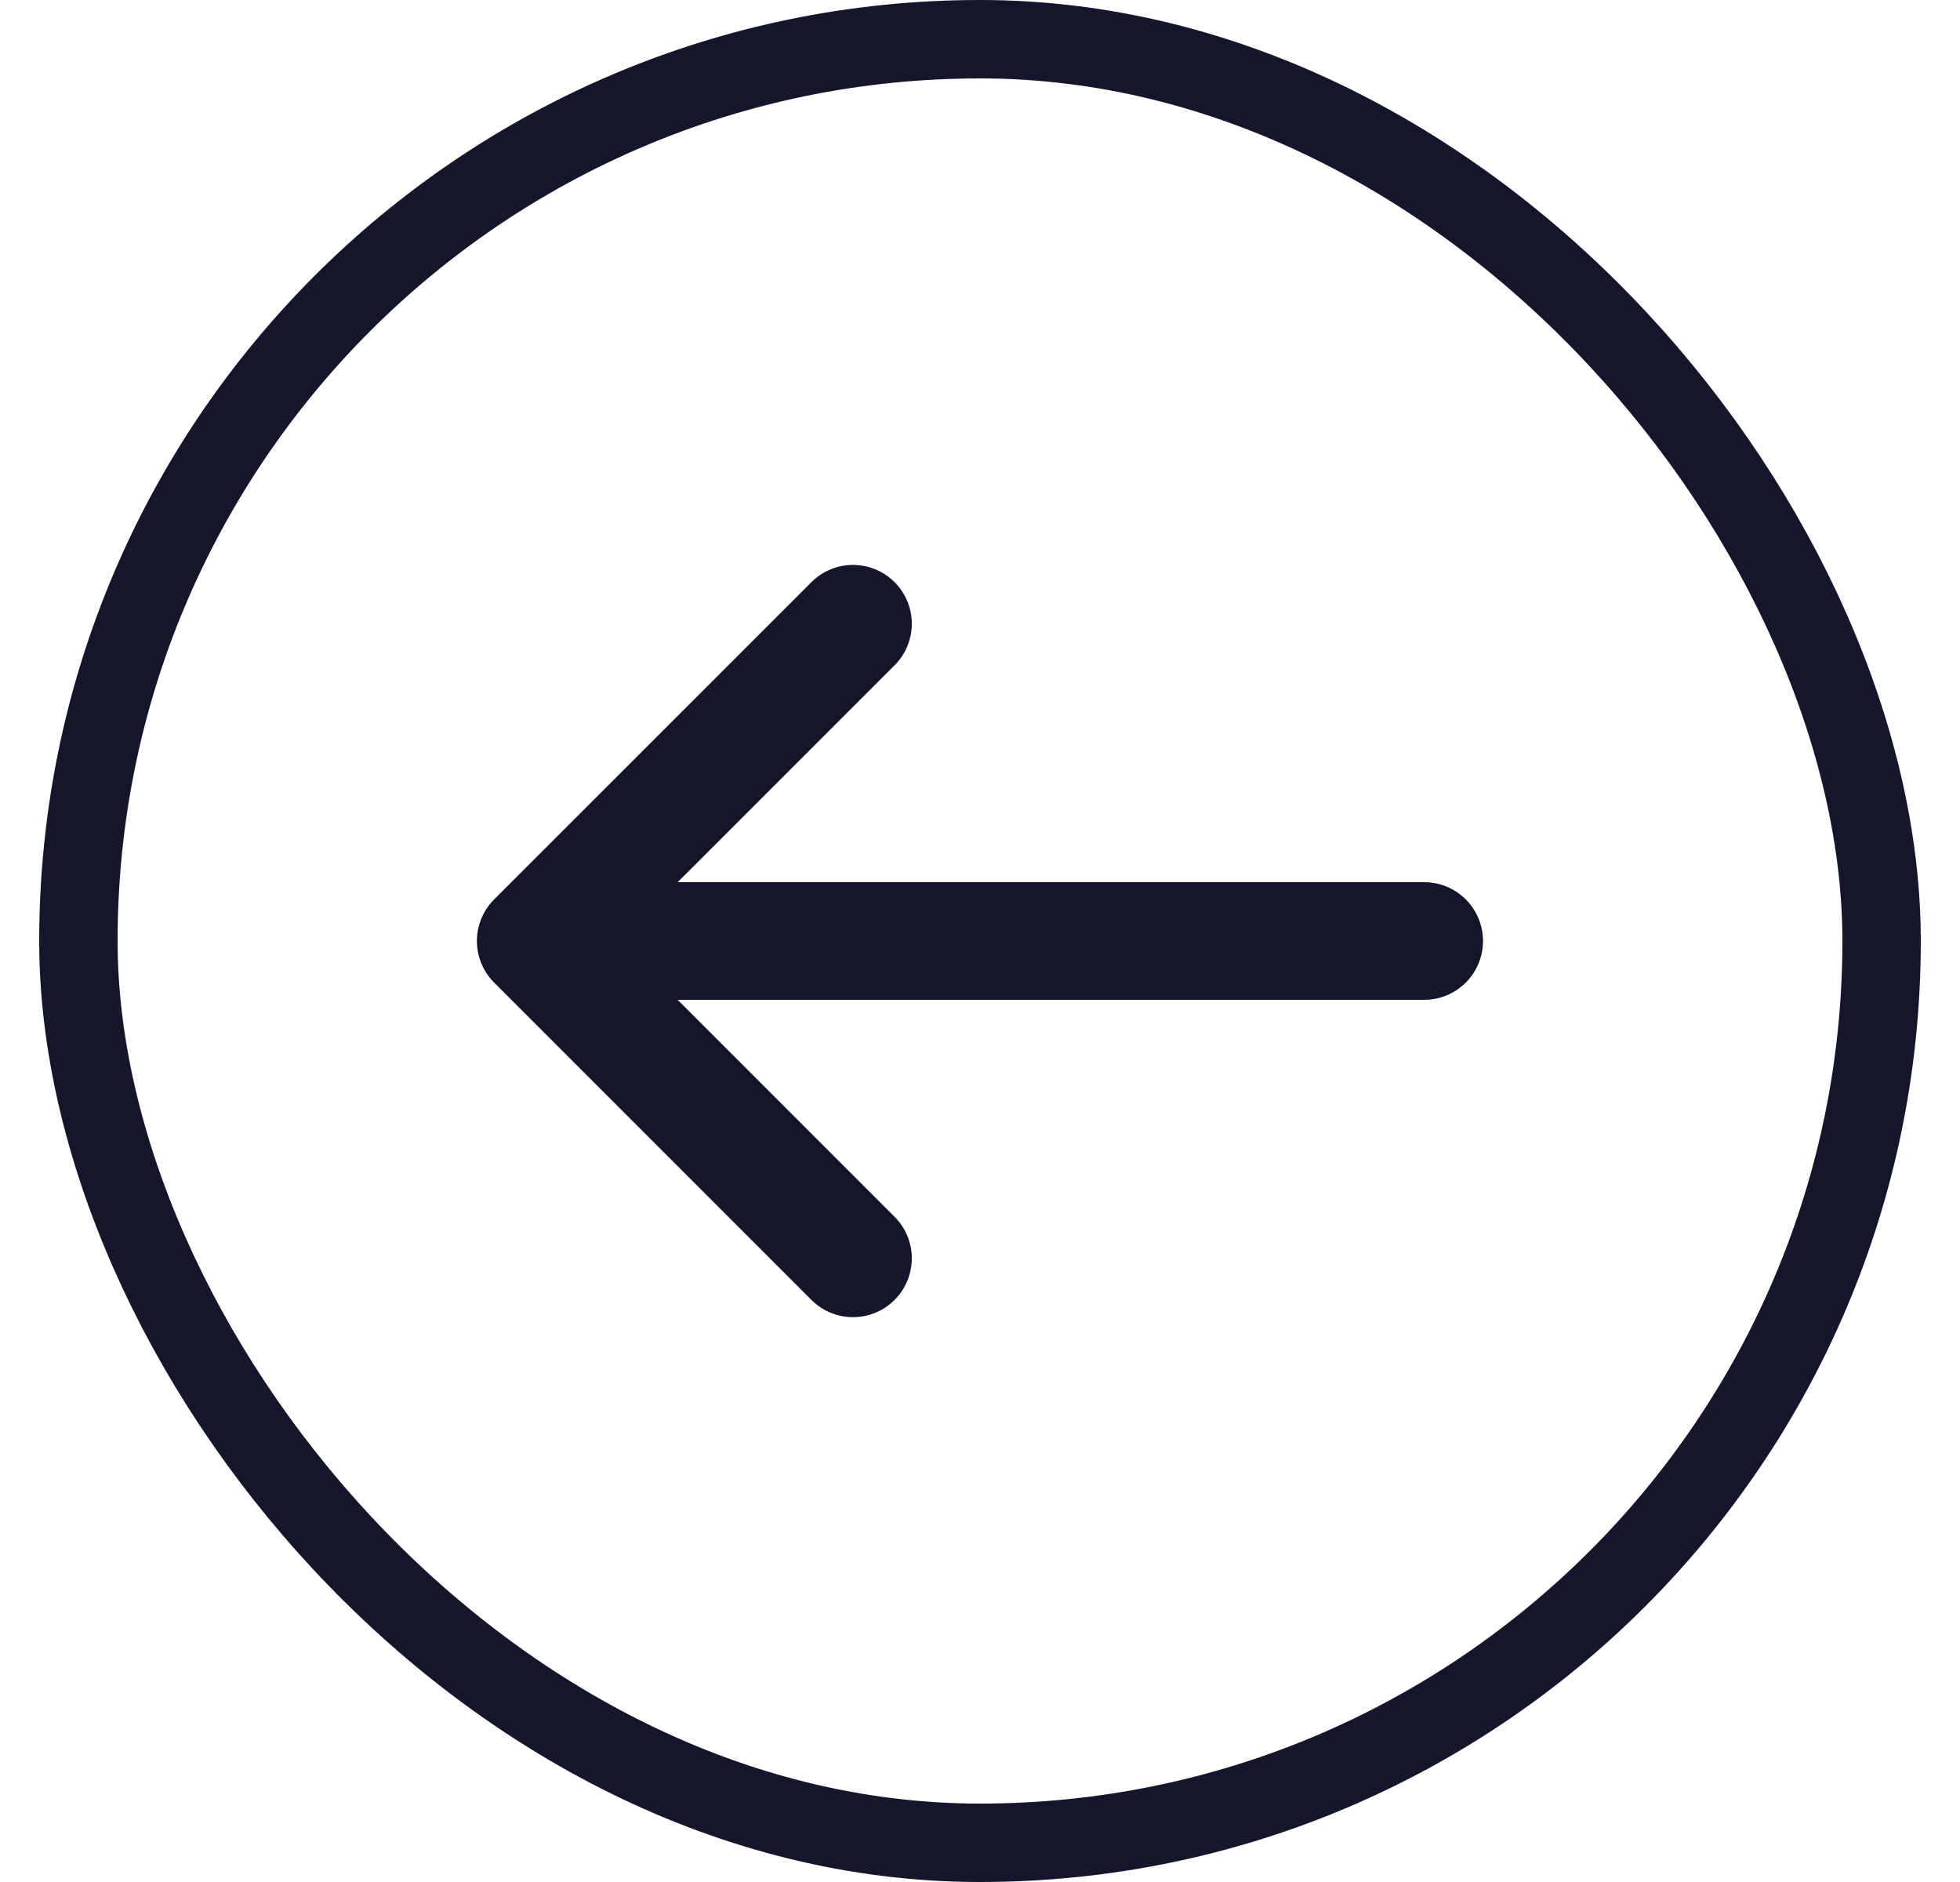 <svg width="25" height="24" viewBox="0 0 25 24" fill="none" xmlns="http://www.w3.org/2000/svg">
<rect x="24" y="23.5" width="23" height="23" rx="11.5" transform="rotate(180 24 23.5)" stroke="#15162B"/>
<path d="M10.88 16.047L6.833 12L10.88 7.954" stroke="#15162B" stroke-width="1.5" stroke-miterlimit="10" stroke-linecap="round" stroke-linejoin="round"/>
<path d="M18.166 12L6.947 12" stroke="#15162B" stroke-width="1.5" stroke-miterlimit="10" stroke-linecap="round" stroke-linejoin="round"/>
</svg>
